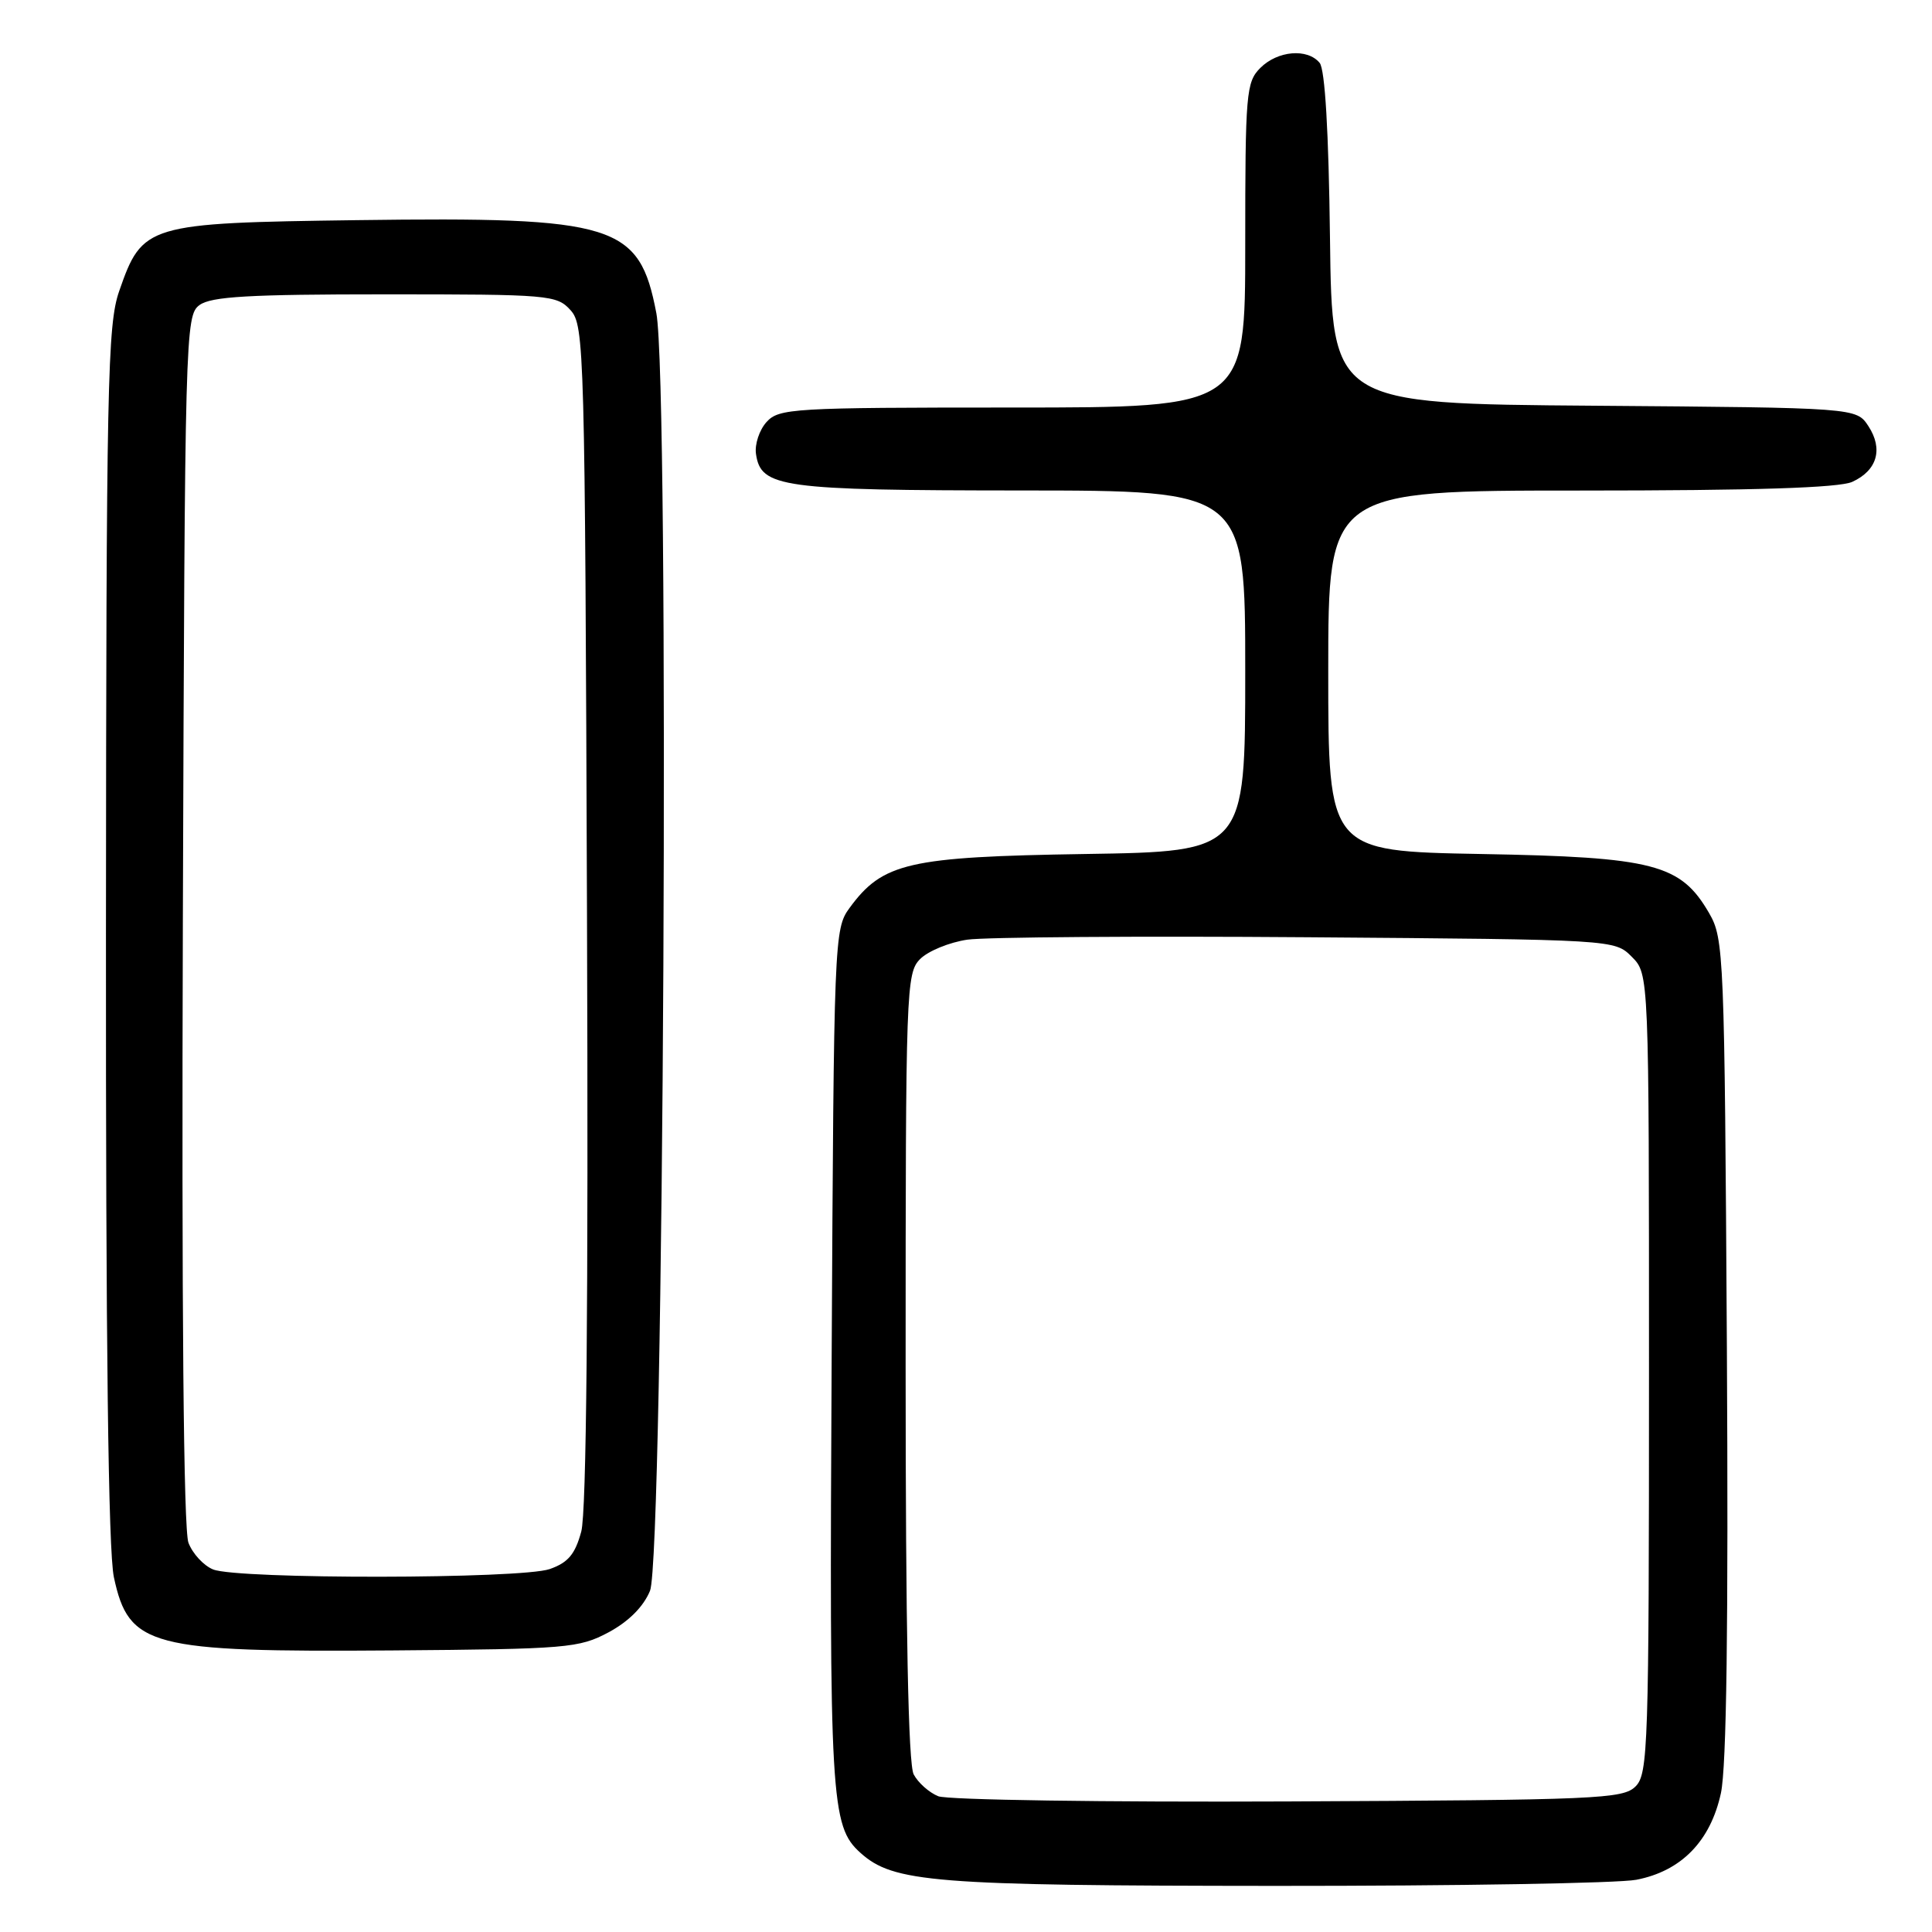 <?xml version="1.0" encoding="UTF-8" standalone="no"?>
<!DOCTYPE svg PUBLIC "-//W3C//DTD SVG 1.1//EN" "http://www.w3.org/Graphics/SVG/1.1/DTD/svg11.dtd" >
<svg xmlns="http://www.w3.org/2000/svg" xmlns:xlink="http://www.w3.org/1999/xlink" version="1.1" viewBox="0 0 256 256">
 <g >
 <path fill="currentColor"
d=" M 216.82 249.08 C 222.78 247.93 226.65 243.96 228.03 237.60 C 228.78 234.12 229.03 215.34 228.82 178.50 C 228.51 126.38 228.43 124.38 226.47 121.00 C 222.70 114.49 219.17 113.57 196.25 113.16 C 176.00 112.79 176.00 112.79 176.00 88.90 C 176.00 65.00 176.00 65.00 209.45 65.00 C 232.56 65.00 243.69 64.64 245.43 63.85 C 248.74 62.34 249.56 59.50 247.57 56.46 C 245.97 54.03 245.97 54.03 211.24 53.76 C 176.50 53.50 176.50 53.50 176.23 31.58 C 176.06 17.46 175.57 9.18 174.86 8.33 C 173.24 6.37 169.29 6.71 167.00 9.00 C 165.12 10.88 165.00 12.33 165.00 32.50 C 165.00 54.00 165.00 54.00 134.15 54.00 C 105.02 54.00 103.21 54.11 101.57 55.92 C 100.62 56.97 99.99 58.87 100.17 60.14 C 100.81 64.60 103.47 64.97 135.25 64.99 C 165.00 65.00 165.00 65.00 165.00 88.91 C 165.00 112.83 165.00 112.83 143.75 113.16 C 120.33 113.53 116.96 114.31 112.56 120.32 C 110.54 123.08 110.49 124.38 110.20 179.82 C 109.88 238.51 110.08 241.96 113.99 245.49 C 118.36 249.44 123.61 249.86 169.00 249.89 C 192.93 249.90 214.44 249.54 216.82 249.08 Z  M 80.64 216.29 C 83.30 214.86 85.26 212.90 86.13 210.79 C 87.96 206.32 88.74 50.74 86.97 41.50 C 84.72 29.69 81.58 28.71 47.32 29.17 C 19.42 29.55 18.87 29.72 15.79 38.58 C 14.24 43.05 14.08 50.76 14.04 123.70 C 14.01 178.00 14.35 205.54 15.09 208.99 C 17.07 218.20 19.83 218.93 52.00 218.69 C 75.19 218.51 76.72 218.38 80.64 216.29 Z  M 124.32 238.01 C 123.11 237.52 121.65 236.22 121.07 235.12 C 120.35 233.79 120.00 215.99 120.00 181.07 C 120.00 130.98 120.07 128.93 121.93 127.07 C 122.99 126.01 125.80 124.86 128.18 124.51 C 130.56 124.17 150.83 124.02 173.22 124.19 C 213.95 124.50 213.95 124.50 216.22 126.78 C 218.50 129.06 218.50 129.06 218.50 181.99 C 218.50 231.47 218.38 235.05 216.72 236.71 C 215.06 238.37 211.67 238.51 170.72 238.70 C 146.40 238.81 125.52 238.50 124.32 238.01 Z  M 28.24 207.96 C 26.99 207.46 25.52 205.87 24.97 204.42 C 24.32 202.71 24.06 173.52 24.23 121.81 C 24.49 43.96 24.55 41.80 26.44 40.42 C 27.98 39.29 33.05 39.00 51.04 39.00 C 72.79 39.00 73.77 39.08 75.60 41.10 C 77.43 43.13 77.51 46.12 77.78 121.14 C 77.97 172.96 77.71 200.37 77.02 202.94 C 76.20 205.96 75.28 207.05 72.84 207.91 C 69.03 209.23 31.52 209.28 28.24 207.96 Z "/>
</g>
</svg>